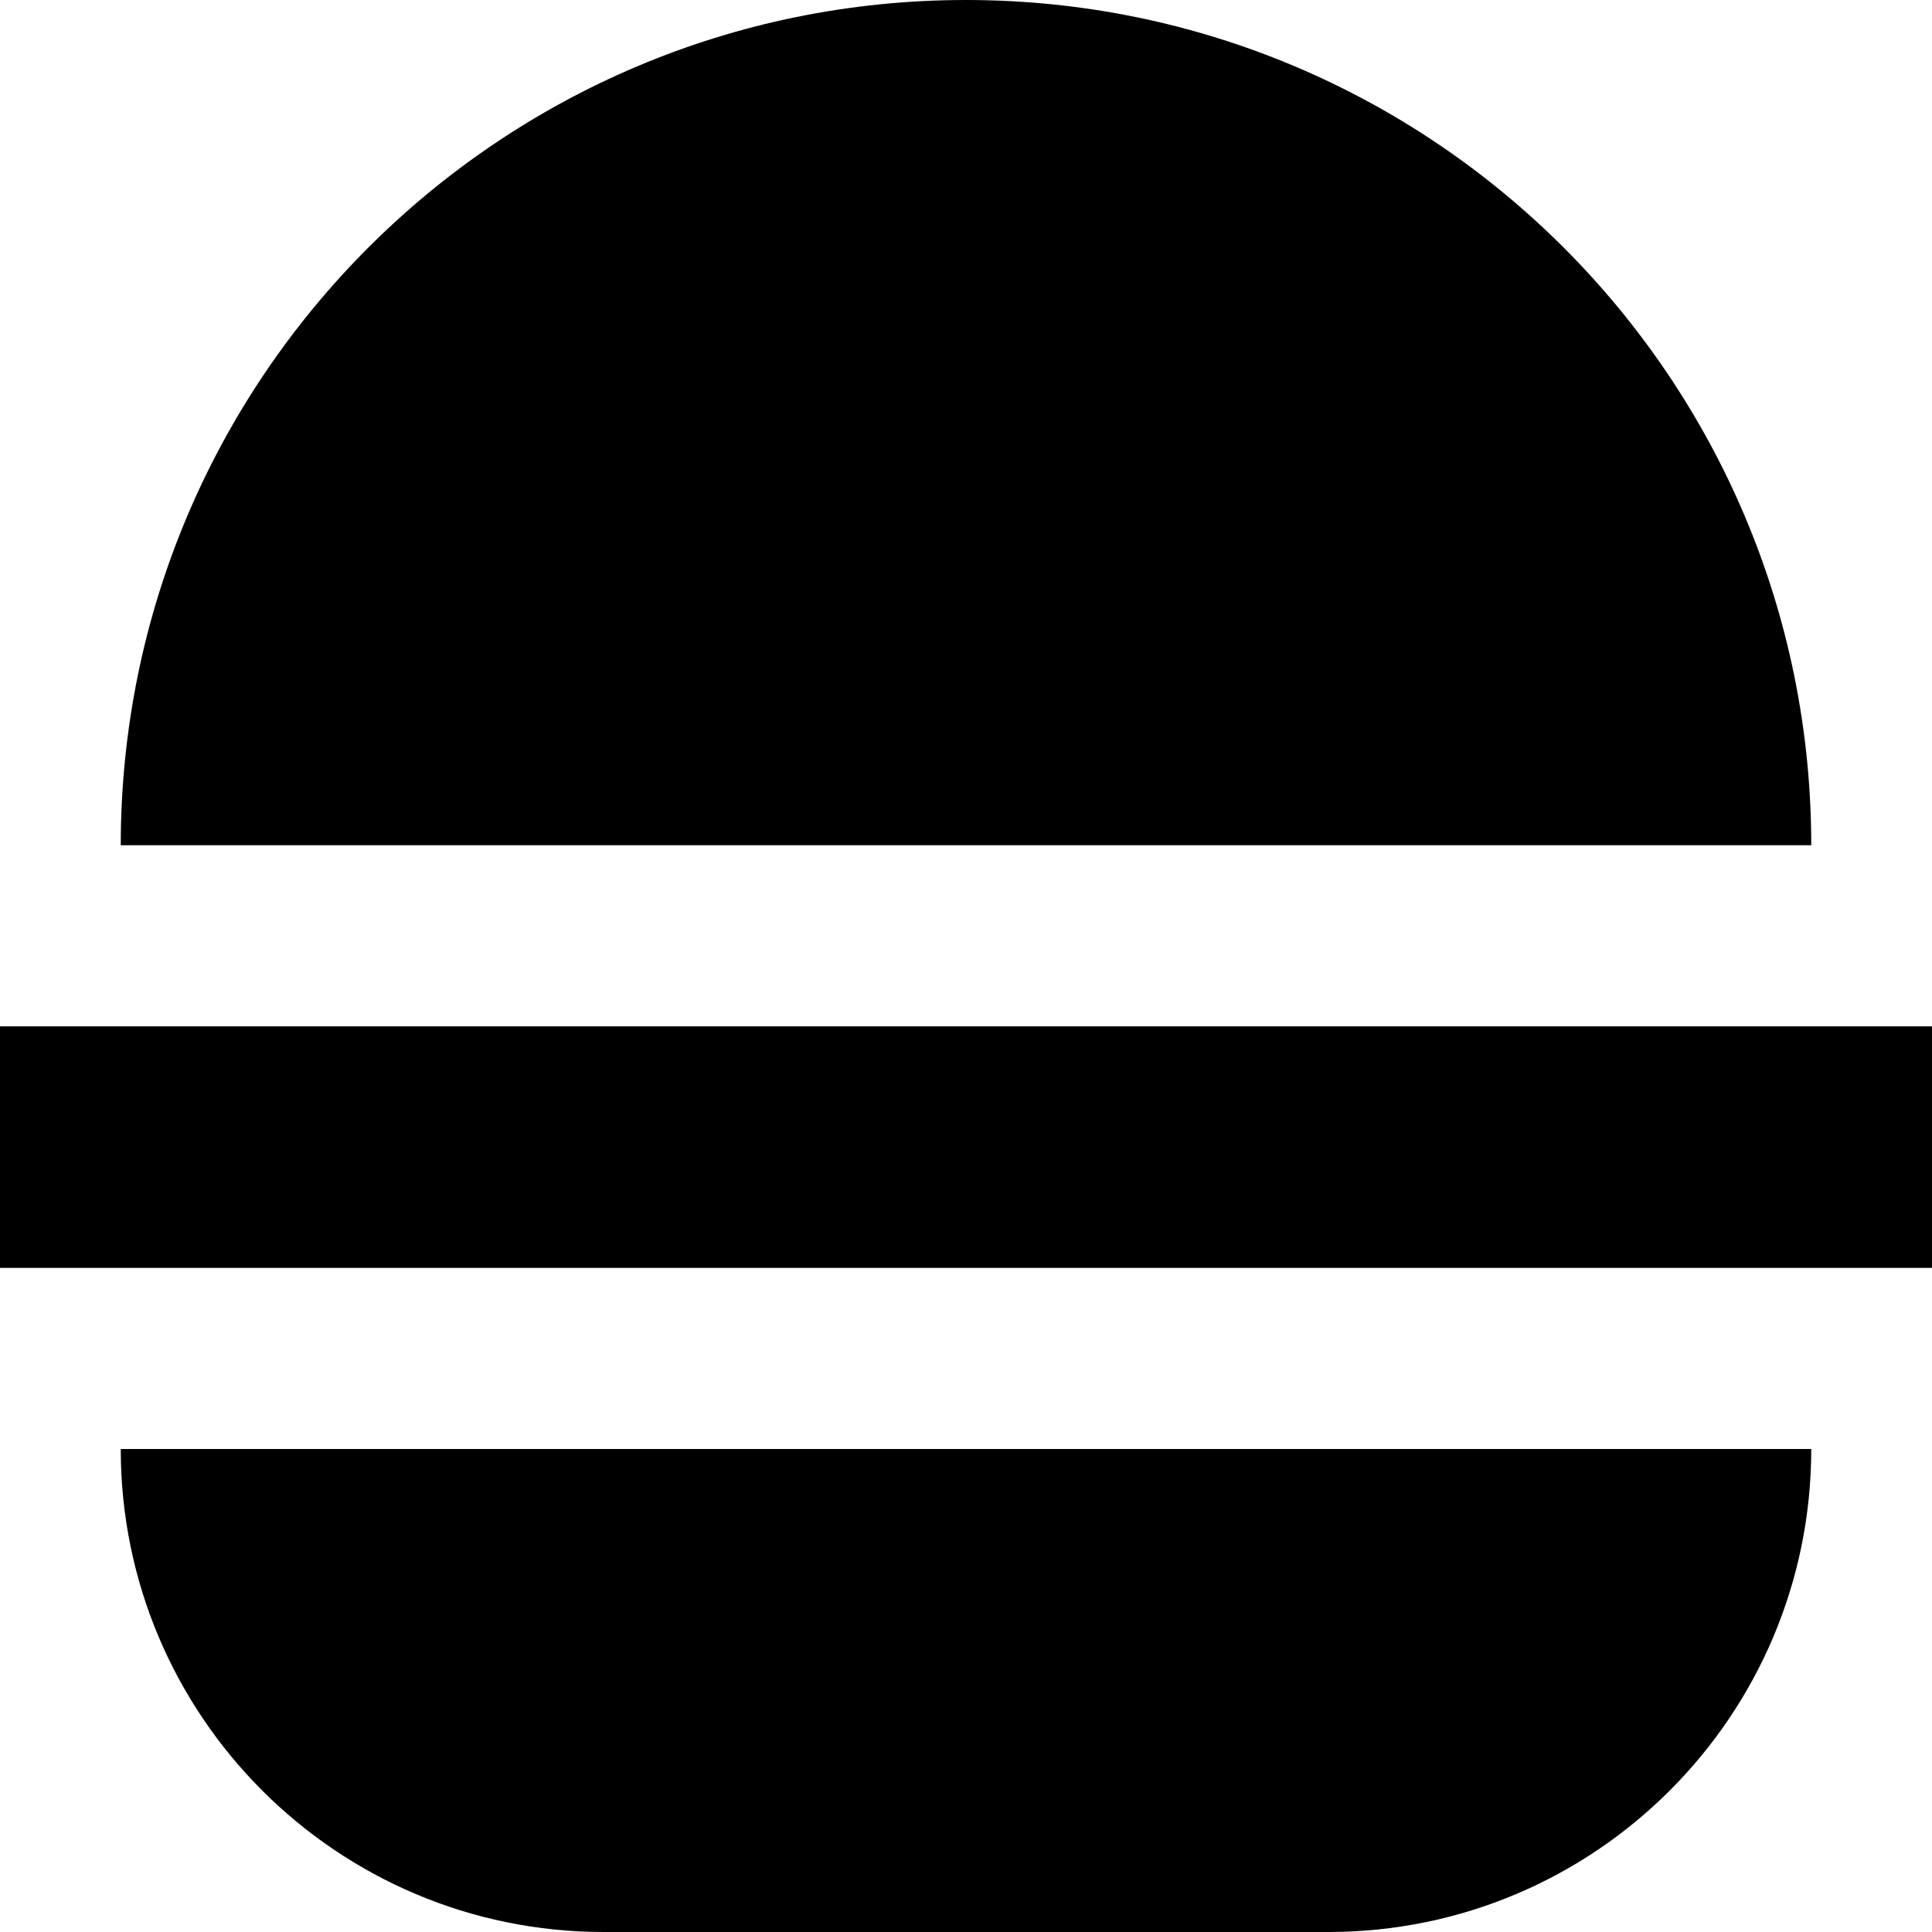 <svg xmlns="http://www.w3.org/2000/svg" fill="none" viewBox="0 0 16 16" id="Burger--Streamline-Block-Free">
  <desc>
    Burger Streamline Icon: https://streamlinehq.com
  </desc>
  <path fill="#000000" d="M8 0c3.866 0 7 3.134 7 7H1c0 -3.866 3.134 -7 7 -7Z" stroke-width="1"></path>
  <path fill="#000000" d="M16 8.5v2H0v-2h16Z" stroke-width="1"></path>
  <path fill="#000000" d="M11 16c2.209 0 4 -1.791 4 -4H1c0 2.209 1.791 4 4 4h6Z" stroke-width="1"></path>
</svg>